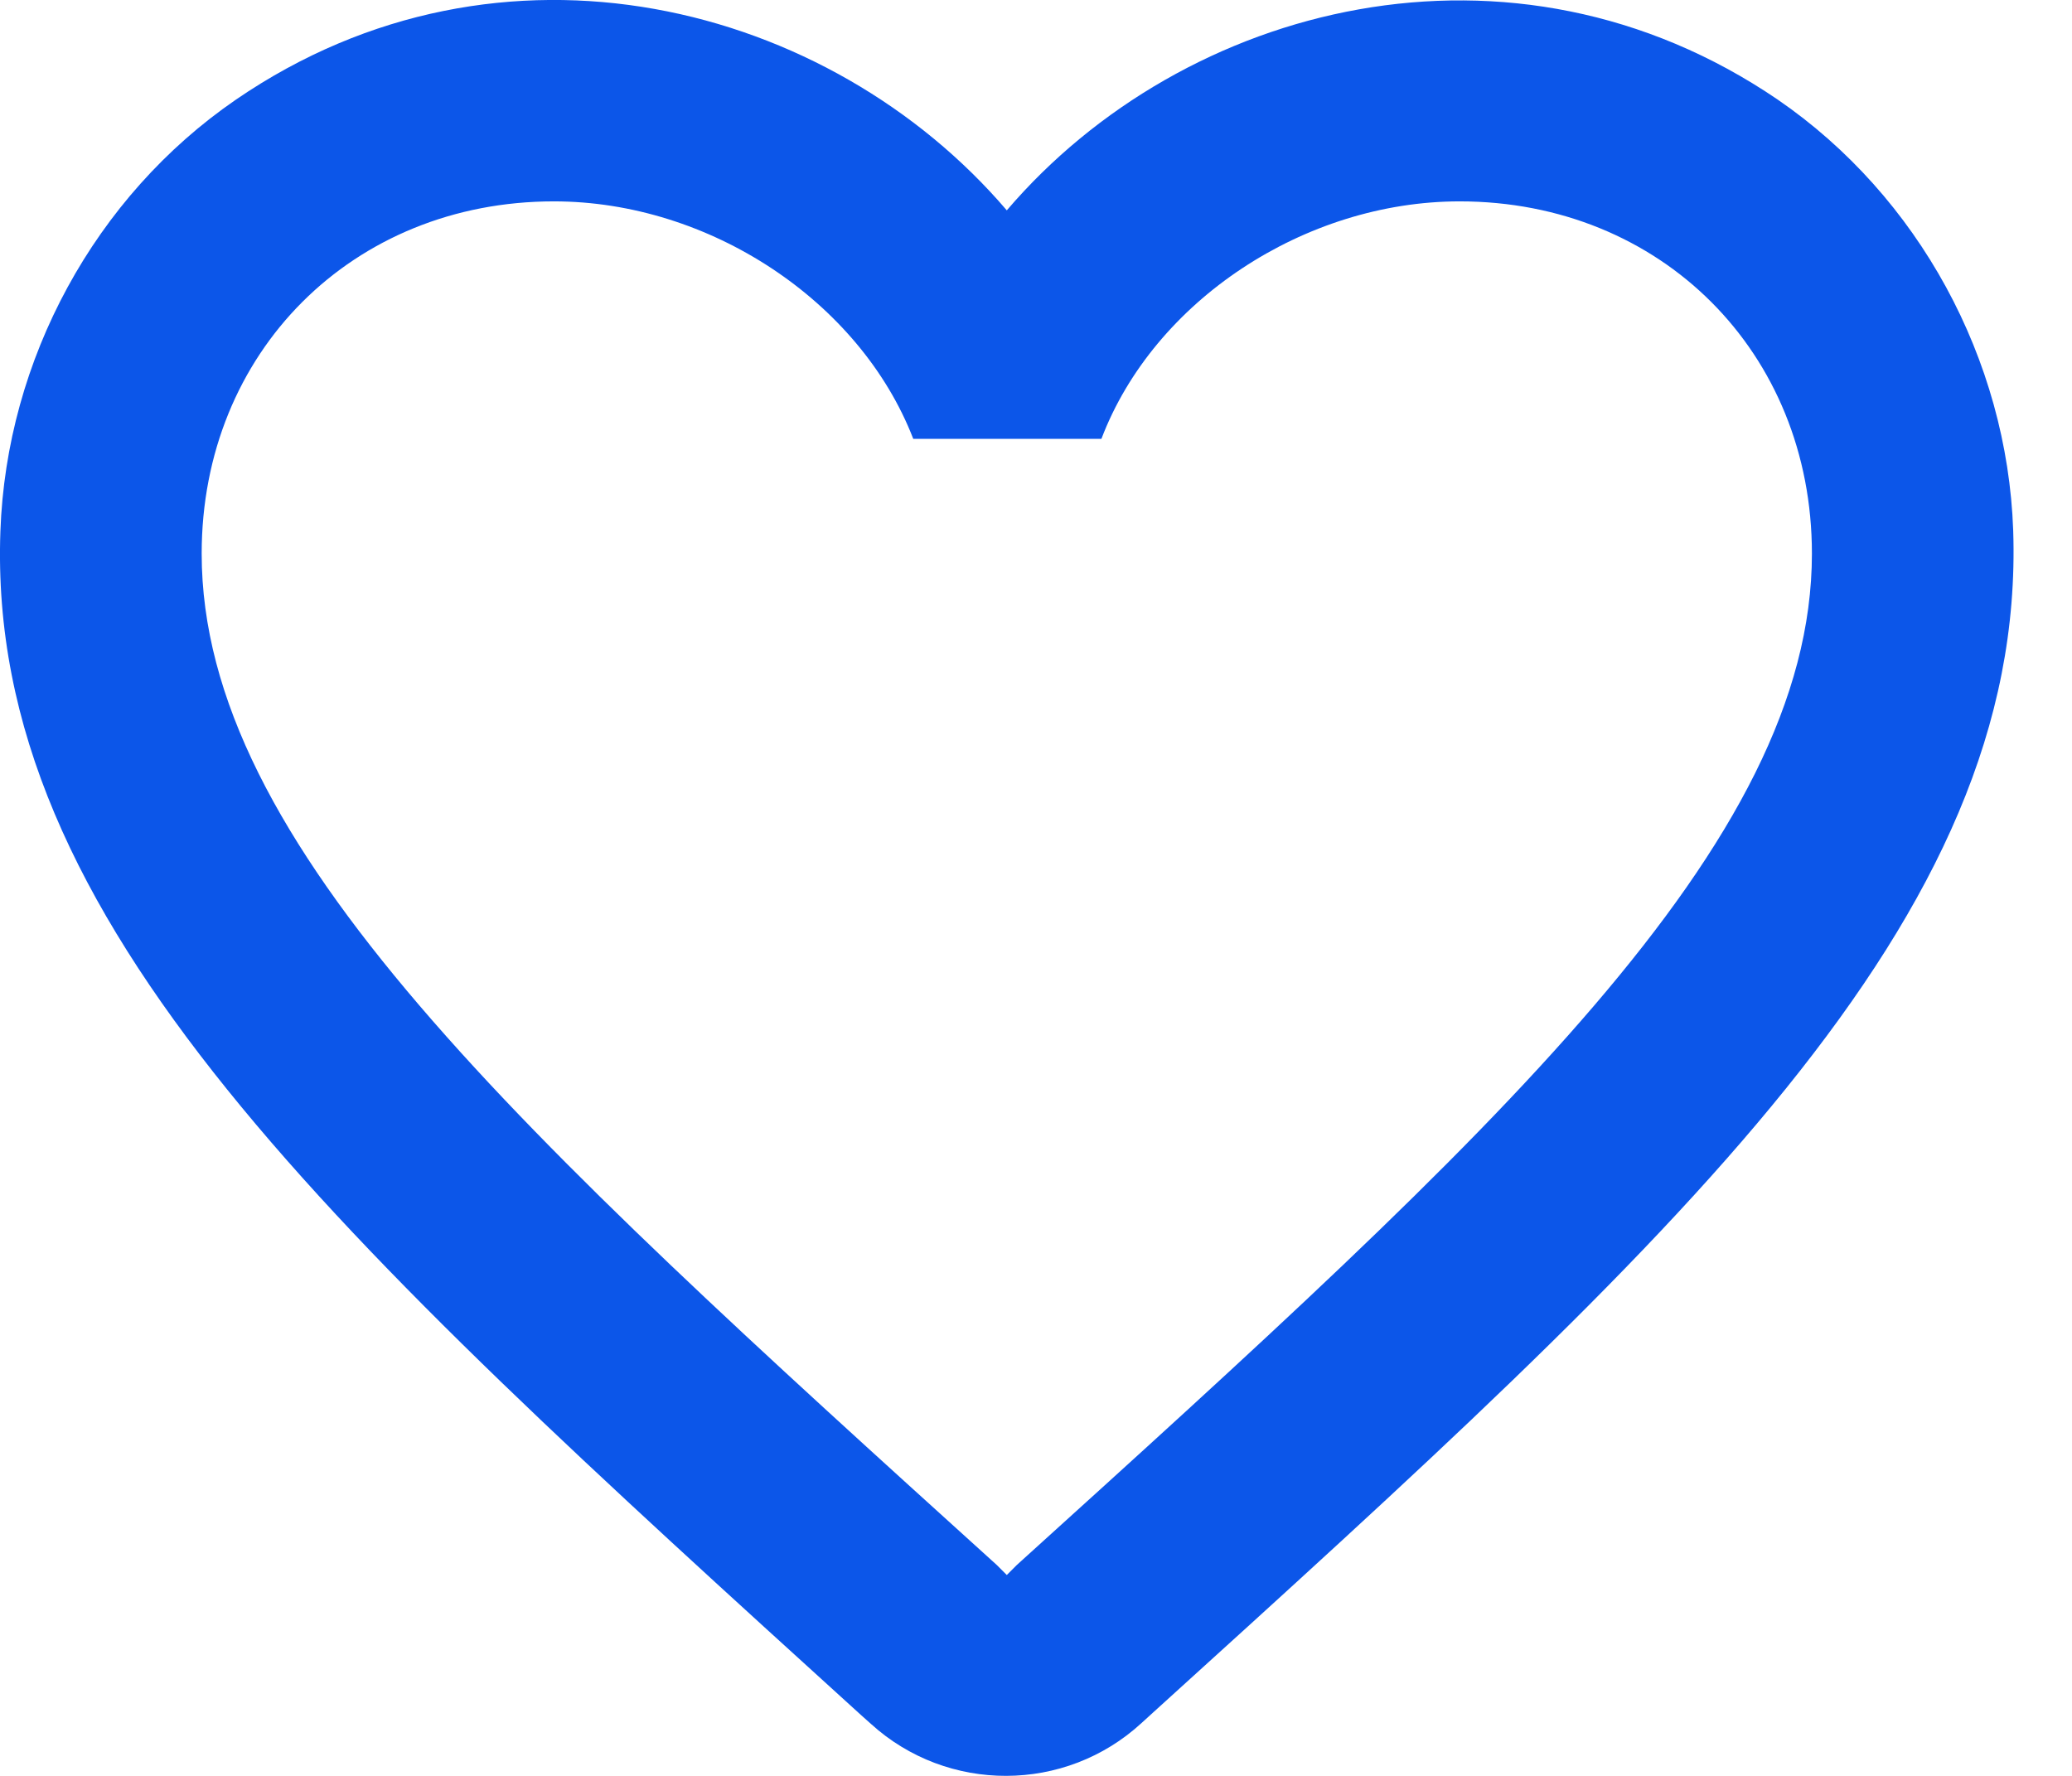 <svg width="21" height="18" viewBox="0 0 21 18" fill="none" xmlns="http://www.w3.org/2000/svg">
<path d="M18.018 1.01C15.325 -0.826 11.999 0.031 10.204 2.132C8.409 0.031 5.084 -0.836 2.391 1.01C0.963 1.99 0.065 3.642 0.004 5.386C-0.139 9.344 3.37 12.516 8.725 17.382L8.827 17.473C9.602 18.177 10.796 18.177 11.571 17.463L11.683 17.361C17.038 12.506 20.537 9.334 20.404 5.376C20.343 3.642 19.446 1.99 18.018 1.01ZM10.306 15.862L10.204 15.964L10.102 15.862C5.247 11.466 2.044 8.559 2.044 5.611C2.044 3.571 3.574 2.041 5.614 2.041C7.185 2.041 8.715 3.05 9.256 4.448H11.163C11.694 3.05 13.223 2.041 14.794 2.041C16.834 2.041 18.364 3.571 18.364 5.611C18.364 8.559 15.162 11.466 10.306 15.862Z" fill="#0C56E9"/>
</svg>
